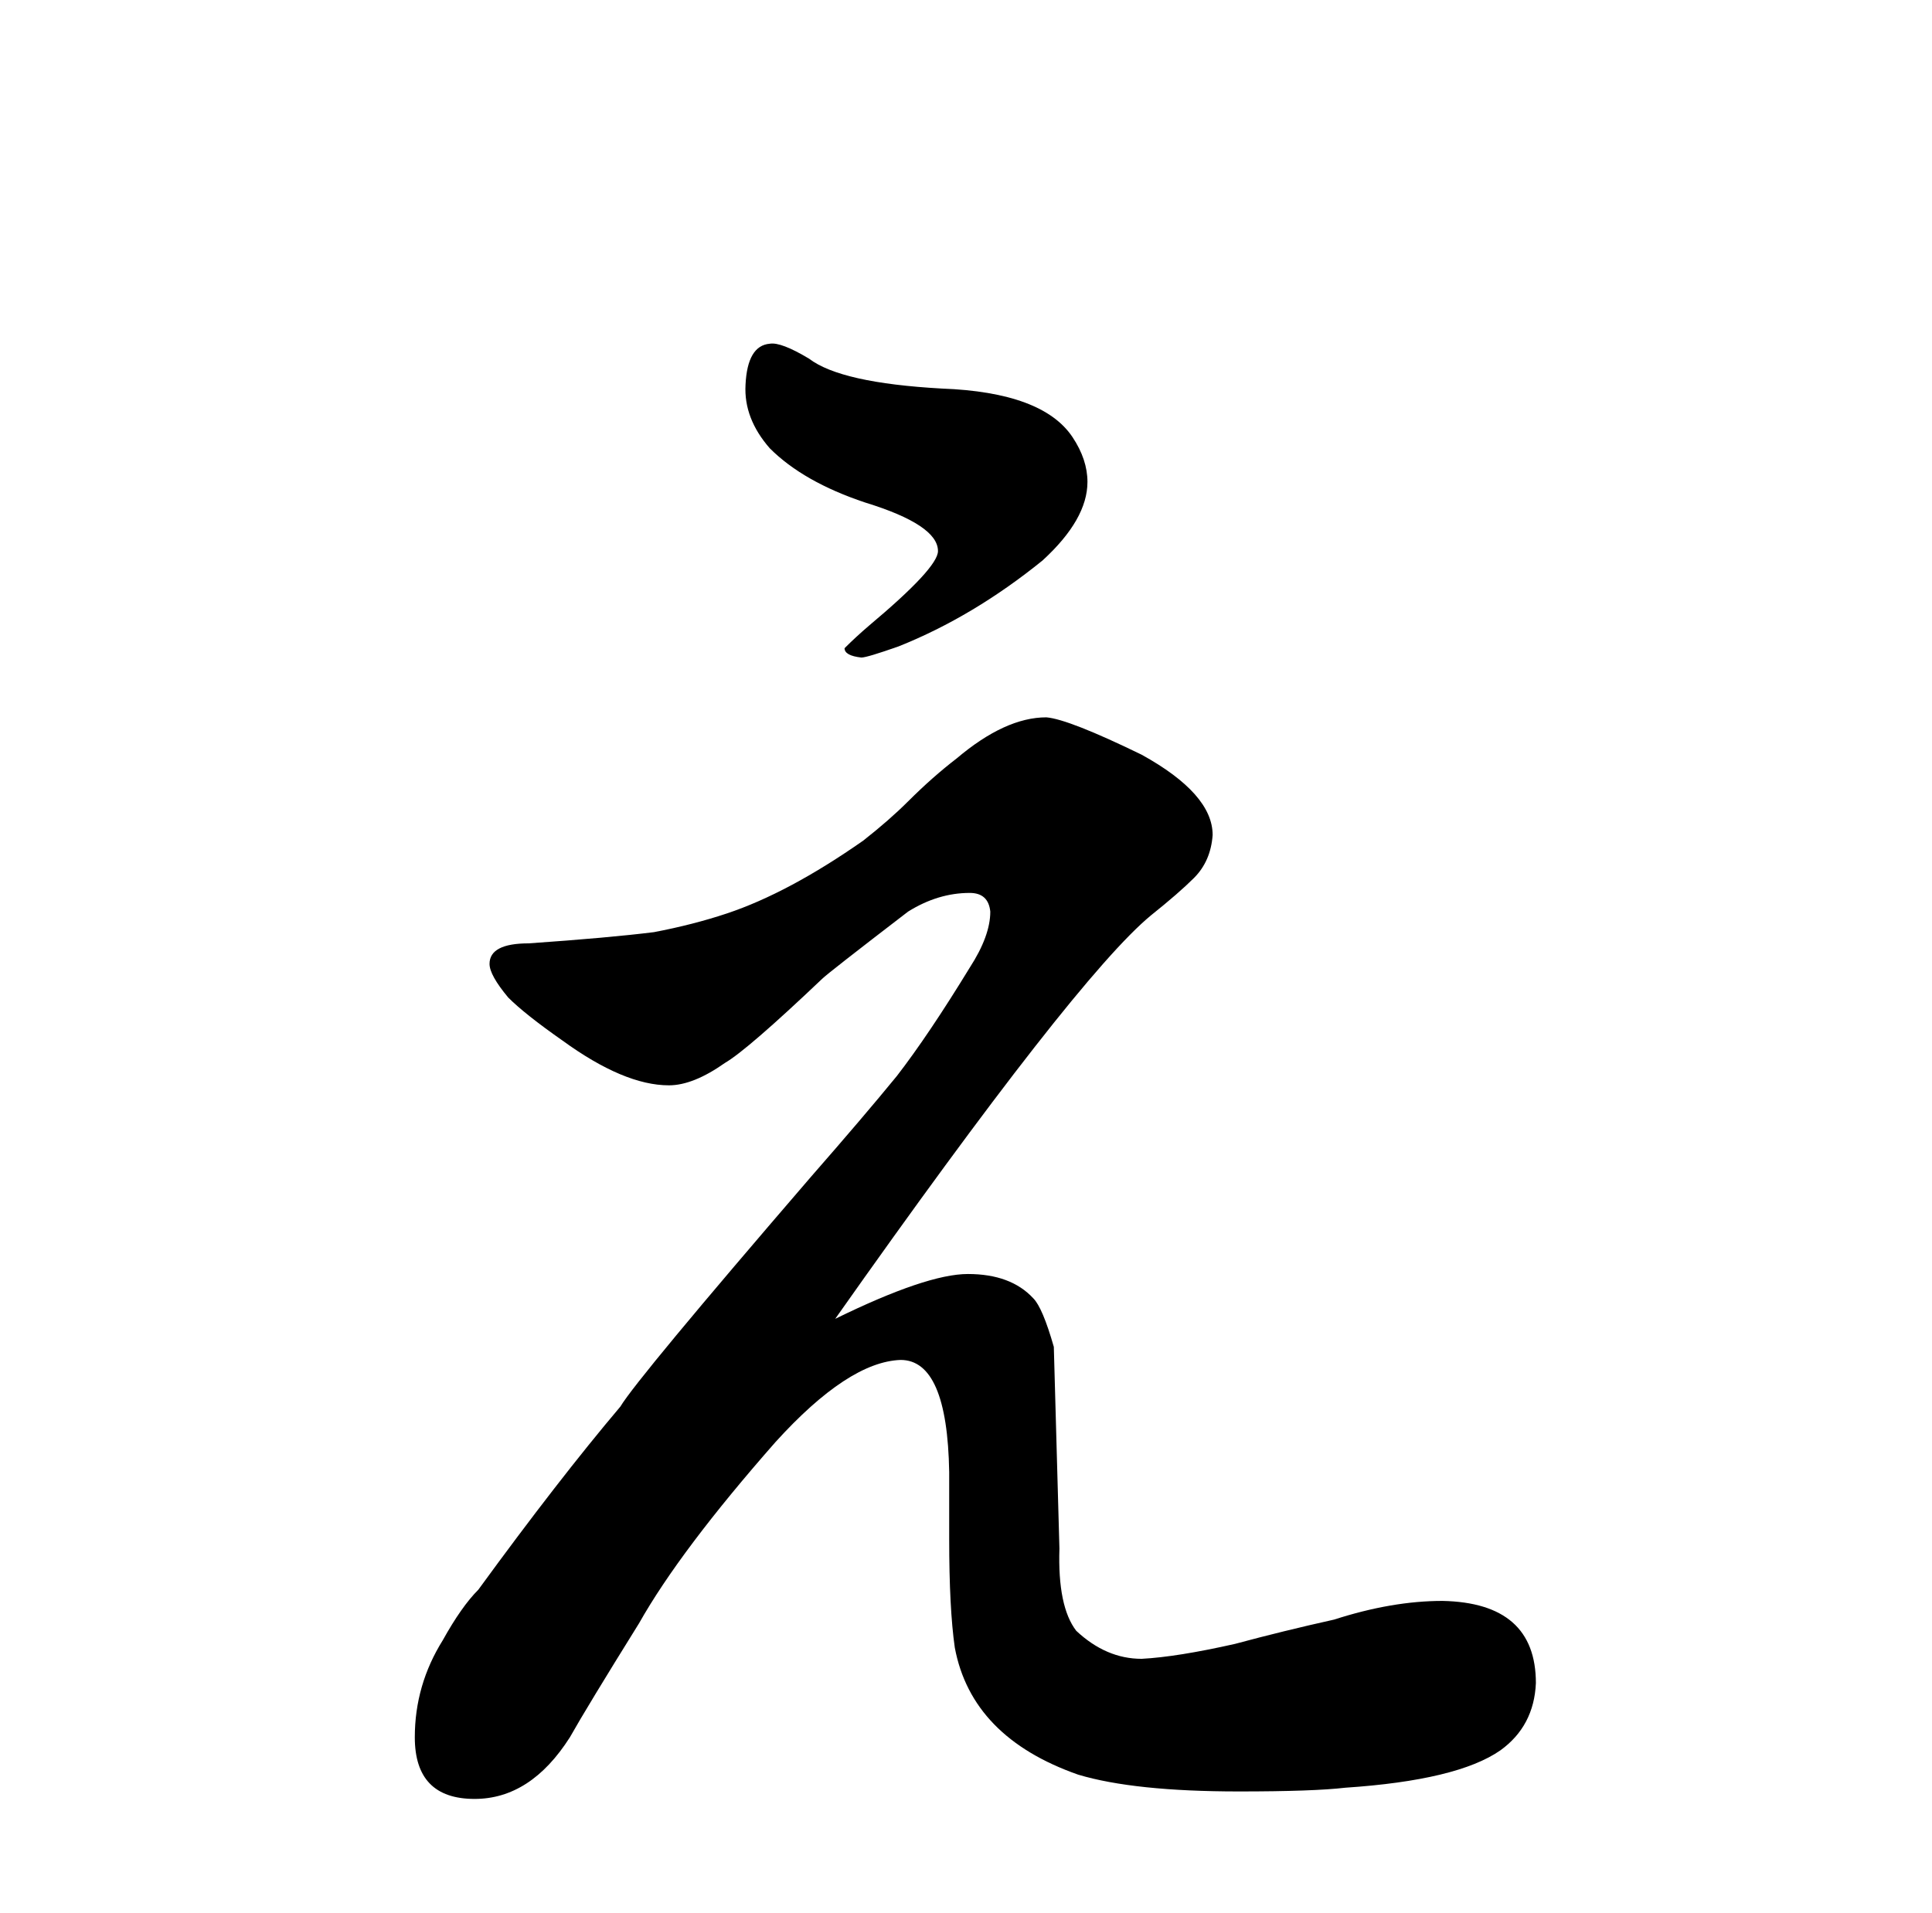 <?xml version="1.0" standalone="no"?>
<!DOCTYPE svg PUBLIC "-//W3C//DTD SVG 1.1//EN" "http://www.w3.org/Graphics/SVG/1.1/DTD/svg11.dtd" >
<svg xmlns="http://www.w3.org/2000/svg" xmlns:xlink="http://www.w3.org/1999/xlink" version="1.1" viewBox="-10 0 1034 1024">
  <g transform="matrix(1 0 0 -1 0 820)">
   <path fill="currentColor"
d="M476 391q-10 -10 -24 -21q-40 -28 -73 -39q-18 -6 -39 -10q-24 -3 -67 -6q-21 0 -21 -11q0 -6 10 -18q9 -9 29 -23q33 -24 57 -24q13 0 30 12q12 7 52 45q3 3 46 36q16 10 33 10q10 0 11 -10q0 -13 -11 -30q-22 -36 -39 -58q-18 -22 -46 -54q-93 -108 -102 -123
q-33 -39 -76 -98q-9 -9 -19 -27q-15 -24 -15 -52q0 -33 32 -33q30 0 51 33q9 16 37 61q22 39 73 97q39 43 67 44q25 0 26 -60v-36q0 -37 3 -58q9 -48 66 -68q30 -9 86 -9q40 0 57 2q60 4 83 20q18 13 19 36q0 43 -50 44q-27 0 -58 -10q-27 -6 -53 -13q-31 -7 -50 -8
q-19 0 -35 15q-10 13 -9 44l-3 108q-6 21 -11 26q-12 13 -35 13q-22 0 -71 -24q129 183 169 216q15 12 23 20q9 9 10 23q0 22 -38 43q-39 19 -51 20q-22 0 -48 -22q-13 -10 -26 -23zM402 636q-12 -1 -13 -22q-1 -18 13 -34q18 -18 51 -29q39 -12 39 -26q0 -9 -37 -40
q-7 -6 -13 -12q0 -4 9 -5q3 0 20 6q40 16 77 46q24 22 24 42q0 12 -8 24q-16 24 -70 26q-54 3 -71 16q-15 9 -21 8v0z" />
  </g>

</svg>
